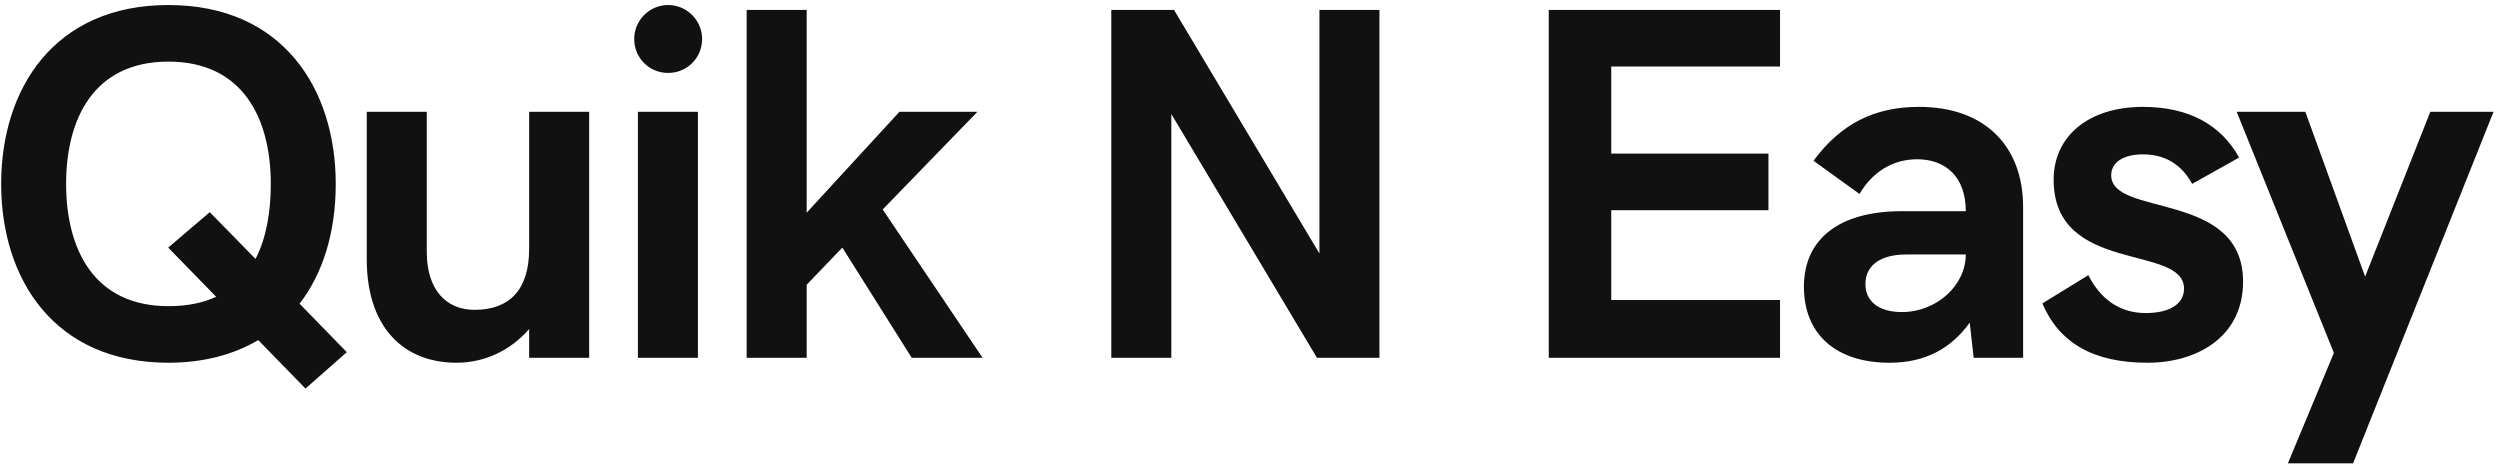<svg width="385" height="72" viewBox="0 0 385 72" fill="none" xmlns="http://www.w3.org/2000/svg">
<path d="M25.941 55.862C31.245 55.862 35.905 54.649 39.77 52.376L47.044 59.84L53.409 54.233L46.135 46.769C49.696 42.147 51.704 35.857 51.704 28.318C51.704 13.731 43.596 0.774 25.941 0.774C8.286 0.774 0.178 13.731 0.178 28.318C0.178 42.904 8.286 55.862 25.941 55.862ZM25.941 47.148C14.423 47.148 10.18 38.32 10.18 28.318C10.18 18.316 14.423 9.488 25.941 9.488C37.459 9.488 41.702 18.316 41.702 28.318C41.702 32.751 40.982 36.729 39.353 39.873L32.306 32.675L25.903 38.131L33.291 45.708C31.245 46.655 28.82 47.148 25.941 47.148ZM90.731 55.104V17.217H81.487V38.32C81.487 44.761 78.342 47.716 73.076 47.716C68.794 47.716 65.725 44.723 65.725 38.812V17.217H56.481V39.949C56.481 50.217 61.975 55.862 70.31 55.862C74.629 55.862 78.645 53.967 81.487 50.671V55.104H90.731ZM102.896 11.231C105.813 11.231 108.124 8.92 108.124 6.002C108.124 3.161 105.813 0.774 102.896 0.774C99.978 0.774 97.667 3.161 97.667 6.002C97.667 8.92 99.978 11.231 102.896 11.231ZM98.236 17.217V55.104H107.48V17.217H98.236ZM124.229 1.532H114.985V55.104H124.229V43.852L129.723 38.131L140.407 55.104H151.319L135.936 32.258L150.523 17.217H138.513L124.229 32.751V1.532ZM171.14 1.532V55.104H180.384V17.558L202.813 55.104H212.437V1.532H203.192V39.04L180.801 1.532H171.14ZM238.509 1.532V55.104H274.123V46.2H248.132V32.372H272.342V23.658H248.132V10.246H274.123V1.532H238.509ZM277.801 44.155C277.801 51.429 282.689 55.862 290.986 55.862C296.404 55.862 300.42 53.74 303.337 49.686L303.943 55.104H311.559V31.879C311.559 22.559 305.724 16.459 295.532 16.459C288.637 16.459 283.484 19.073 279.279 24.756L286.364 29.871C288.334 26.499 291.478 24.529 295.229 24.529C299.7 24.529 302.731 27.295 302.731 32.523H292.88C283.181 32.523 277.801 36.842 277.801 44.155ZM292.88 48.057C289.205 48.057 287.273 46.314 287.273 43.738C287.273 41.048 289.357 39.191 293.562 39.191H302.731C302.731 43.927 298.26 48.057 292.88 48.057ZM330.732 55.862C338.158 55.862 345.433 52.035 345.433 43.359C345.433 29.303 325.125 33.47 325.125 26.992C325.125 25.135 326.792 23.771 330.051 23.771C334.142 23.771 336.378 26.082 337.59 28.318L344.826 24.264C342.061 19.263 337.135 16.459 330.013 16.459C321.602 16.459 316.26 21.006 316.26 27.674C316.26 42.336 336.34 37.524 336.34 44.458C336.34 46.655 334.37 48.209 330.429 48.209C326.83 48.209 323.685 46.466 321.602 42.374L314.517 46.731C317.131 52.793 322.322 55.862 330.732 55.862ZM352.331 71.358H362.371L384.005 17.217H374.268L364.228 42.601L355.021 17.217H344.451L359.416 54.346L352.331 71.358Z" fill="#111111"/>
</svg>
